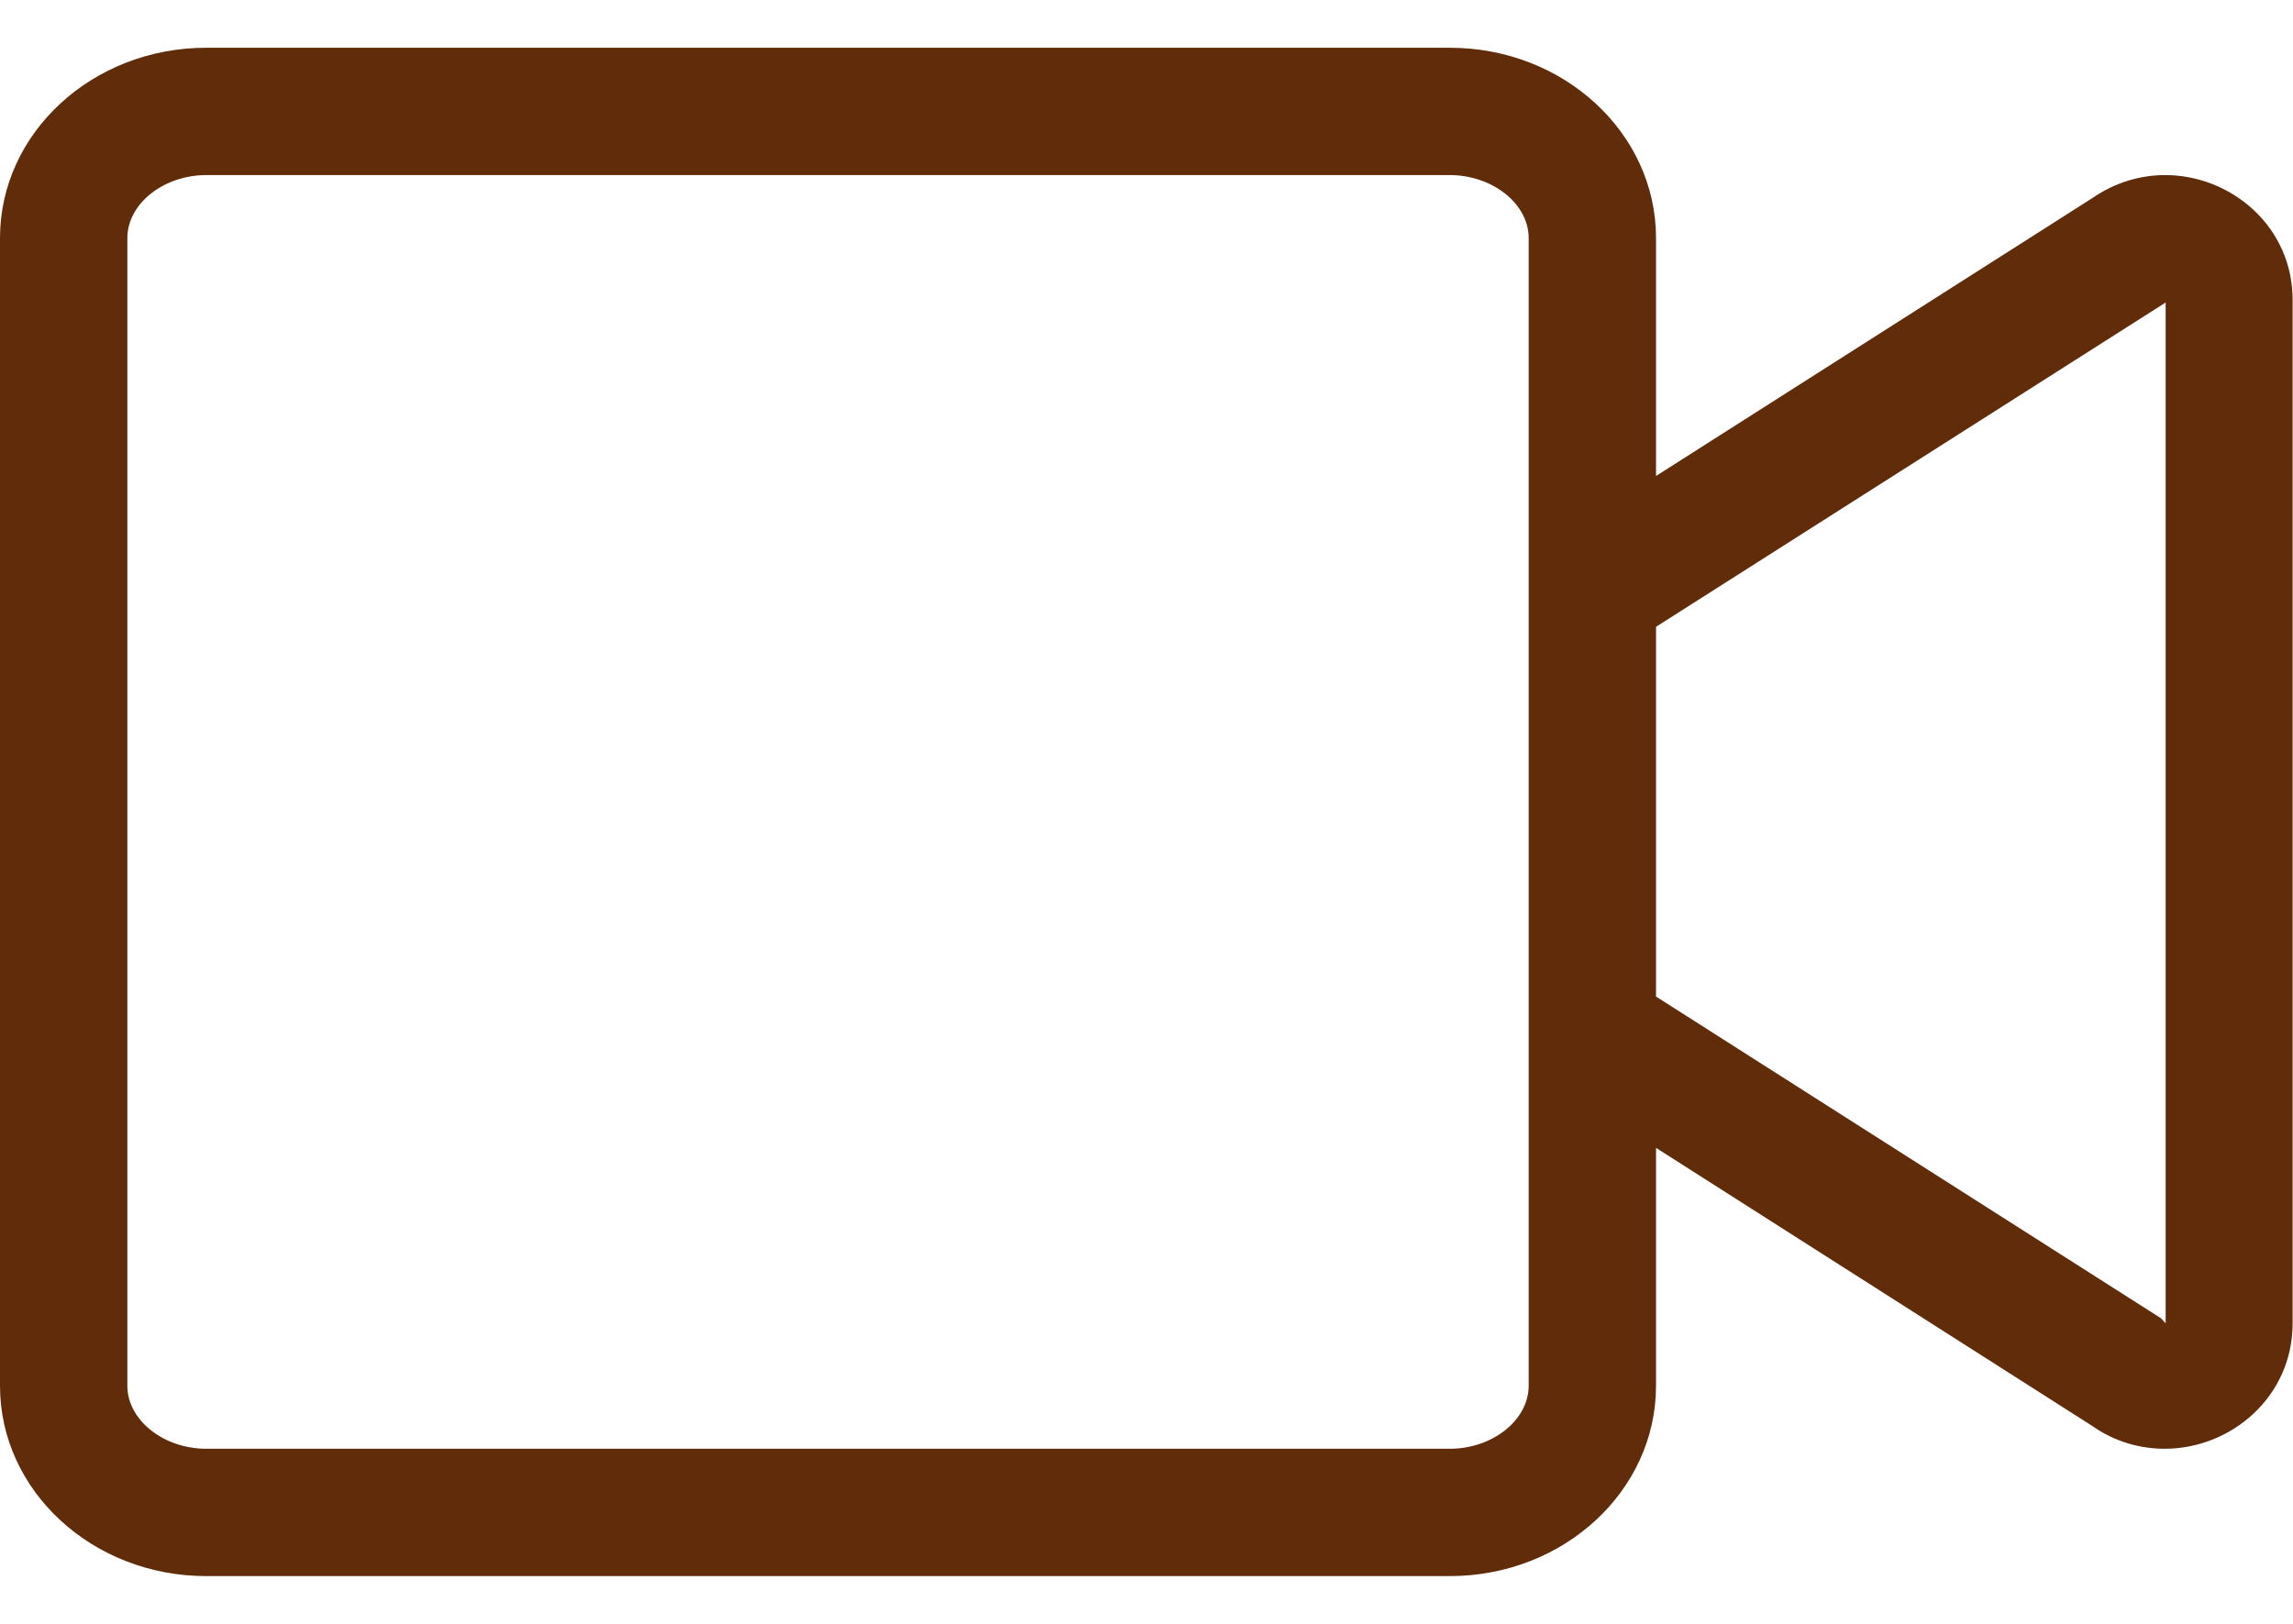 <svg width="24" height="17" viewBox="0 0 24 17" fill="none" xmlns="http://www.w3.org/2000/svg">
<path id="Vector" d="M22.663 1.833C22.404 1.833 22.142 1.908 21.904 2.071L17.333 4.983V2.492C17.333 1.392 16.367 0.5 15.175 0.5H2.158C0.967 0.5 0 1.392 0 2.492V14.508C0 15.608 0.967 16.5 2.158 16.5H15.175C16.367 16.5 17.333 15.608 17.333 14.508V12.017L21.9 14.929C22.137 15.096 22.404 15.167 22.658 15.167C23.35 15.167 23.996 14.625 23.996 13.854V3.146C24 2.375 23.354 1.833 22.663 1.833ZM16 14.508C16 14.867 15.621 15.167 15.175 15.167H2.158C1.712 15.167 1.333 14.867 1.333 14.508V2.492C1.333 2.133 1.712 1.833 2.158 1.833H15.175C15.621 1.833 16 2.133 16 2.492V14.508ZM22.667 13.854L22.617 13.8L17.333 10.433V6.562L22.667 3.167V13.854Z" fill="#602C0A"/>
</svg>
